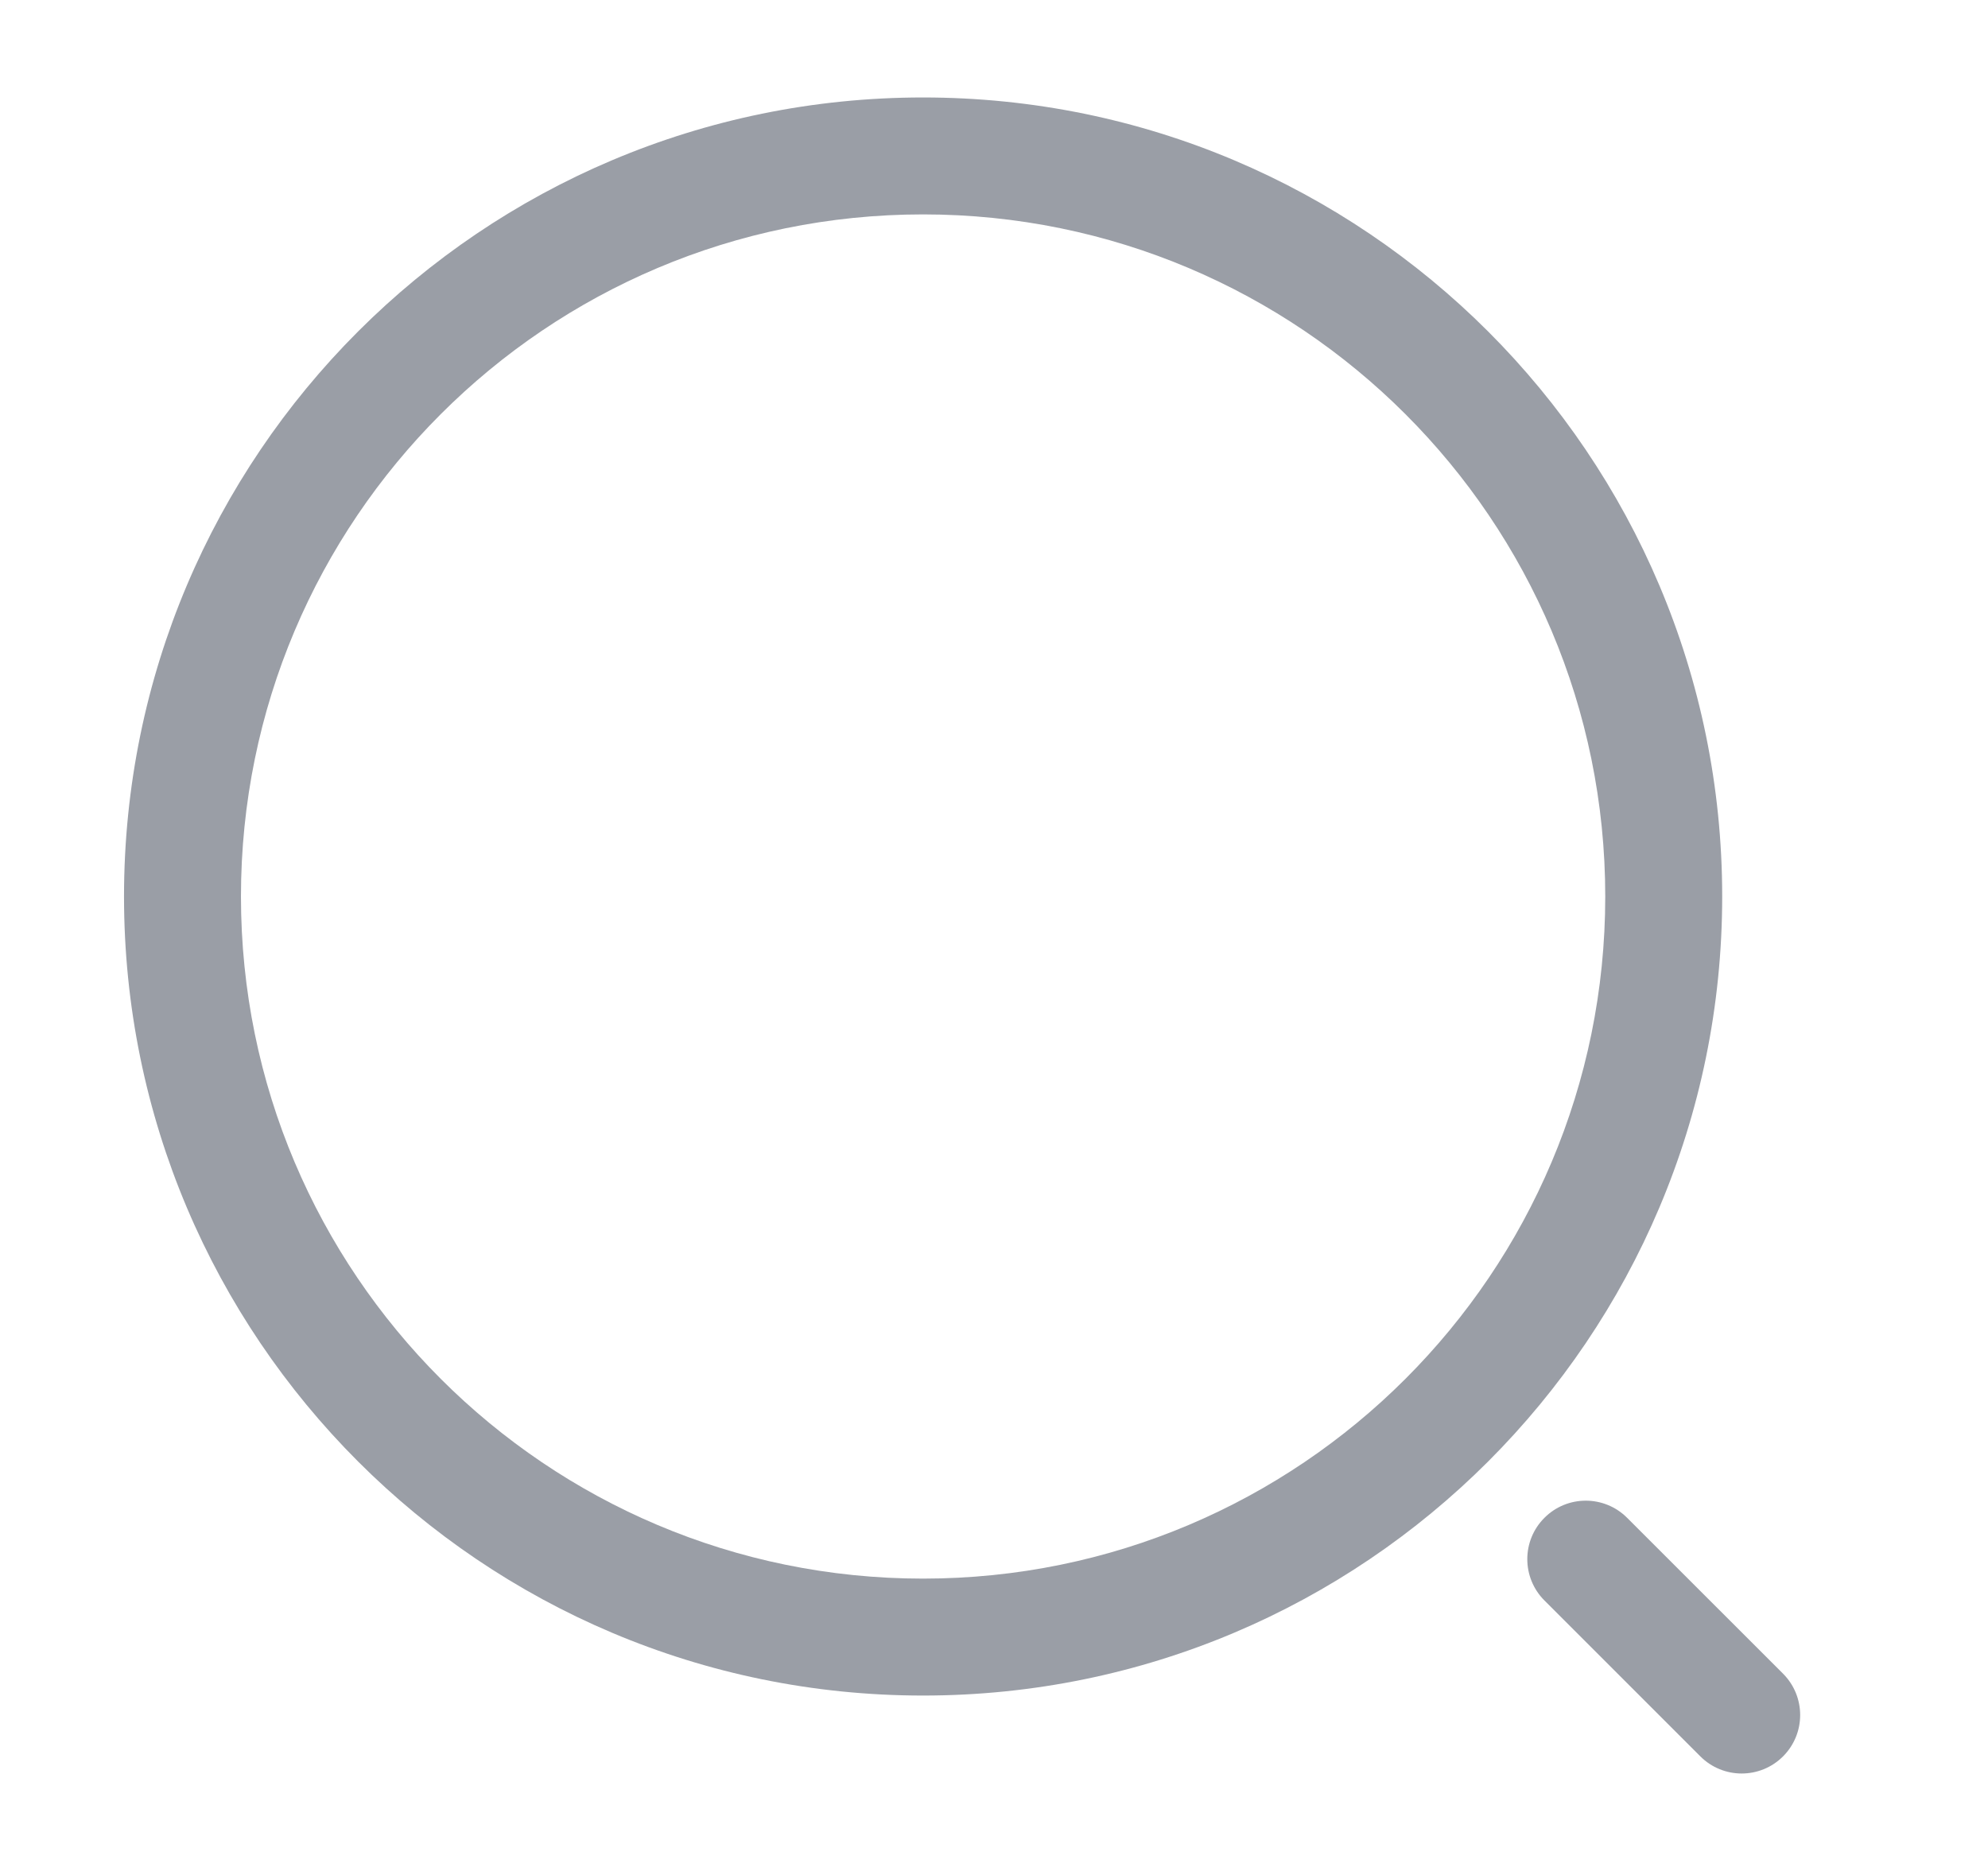 <svg width="34" height="32" viewBox="0 0 34 32" fill="none" xmlns="http://www.w3.org/2000/svg" xmlns:xlink="http://www.w3.org/1999/xlink">
<path d="M27.454,15.333C27.454,21.777 22.231,27 15.787,27L15.787,29C23.335,29 29.454,22.881 29.454,15.333L27.454,15.333ZM15.787,27C9.344,27 4.121,21.777 4.121,15.333L2.121,15.333C2.121,22.881 8.24,29 15.787,29L15.787,27ZM4.121,15.333C4.121,8.89 9.344,3.667 15.787,3.667L15.787,1.667C8.24,1.667 2.121,7.785 2.121,15.333L4.121,15.333ZM15.787,3.667C22.231,3.667 27.454,8.89 27.454,15.333L29.454,15.333C29.454,7.785 23.335,1.667 15.787,1.667L15.787,3.667Z" fill="#9A9EA6"/>
<path d="M29.08,30.04C29.471,30.431 30.104,30.431 30.495,30.04C30.885,29.65 30.885,29.017 30.495,28.626L29.08,30.04ZM27.828,25.96C27.437,25.569 26.804,25.569 26.414,25.96C26.023,26.35 26.023,26.983 26.414,27.374L27.828,25.96ZM30.495,28.626L27.828,25.96L26.414,27.374L29.08,30.04L30.495,28.626Z" fill="#9A9EA6"/>
</svg>

